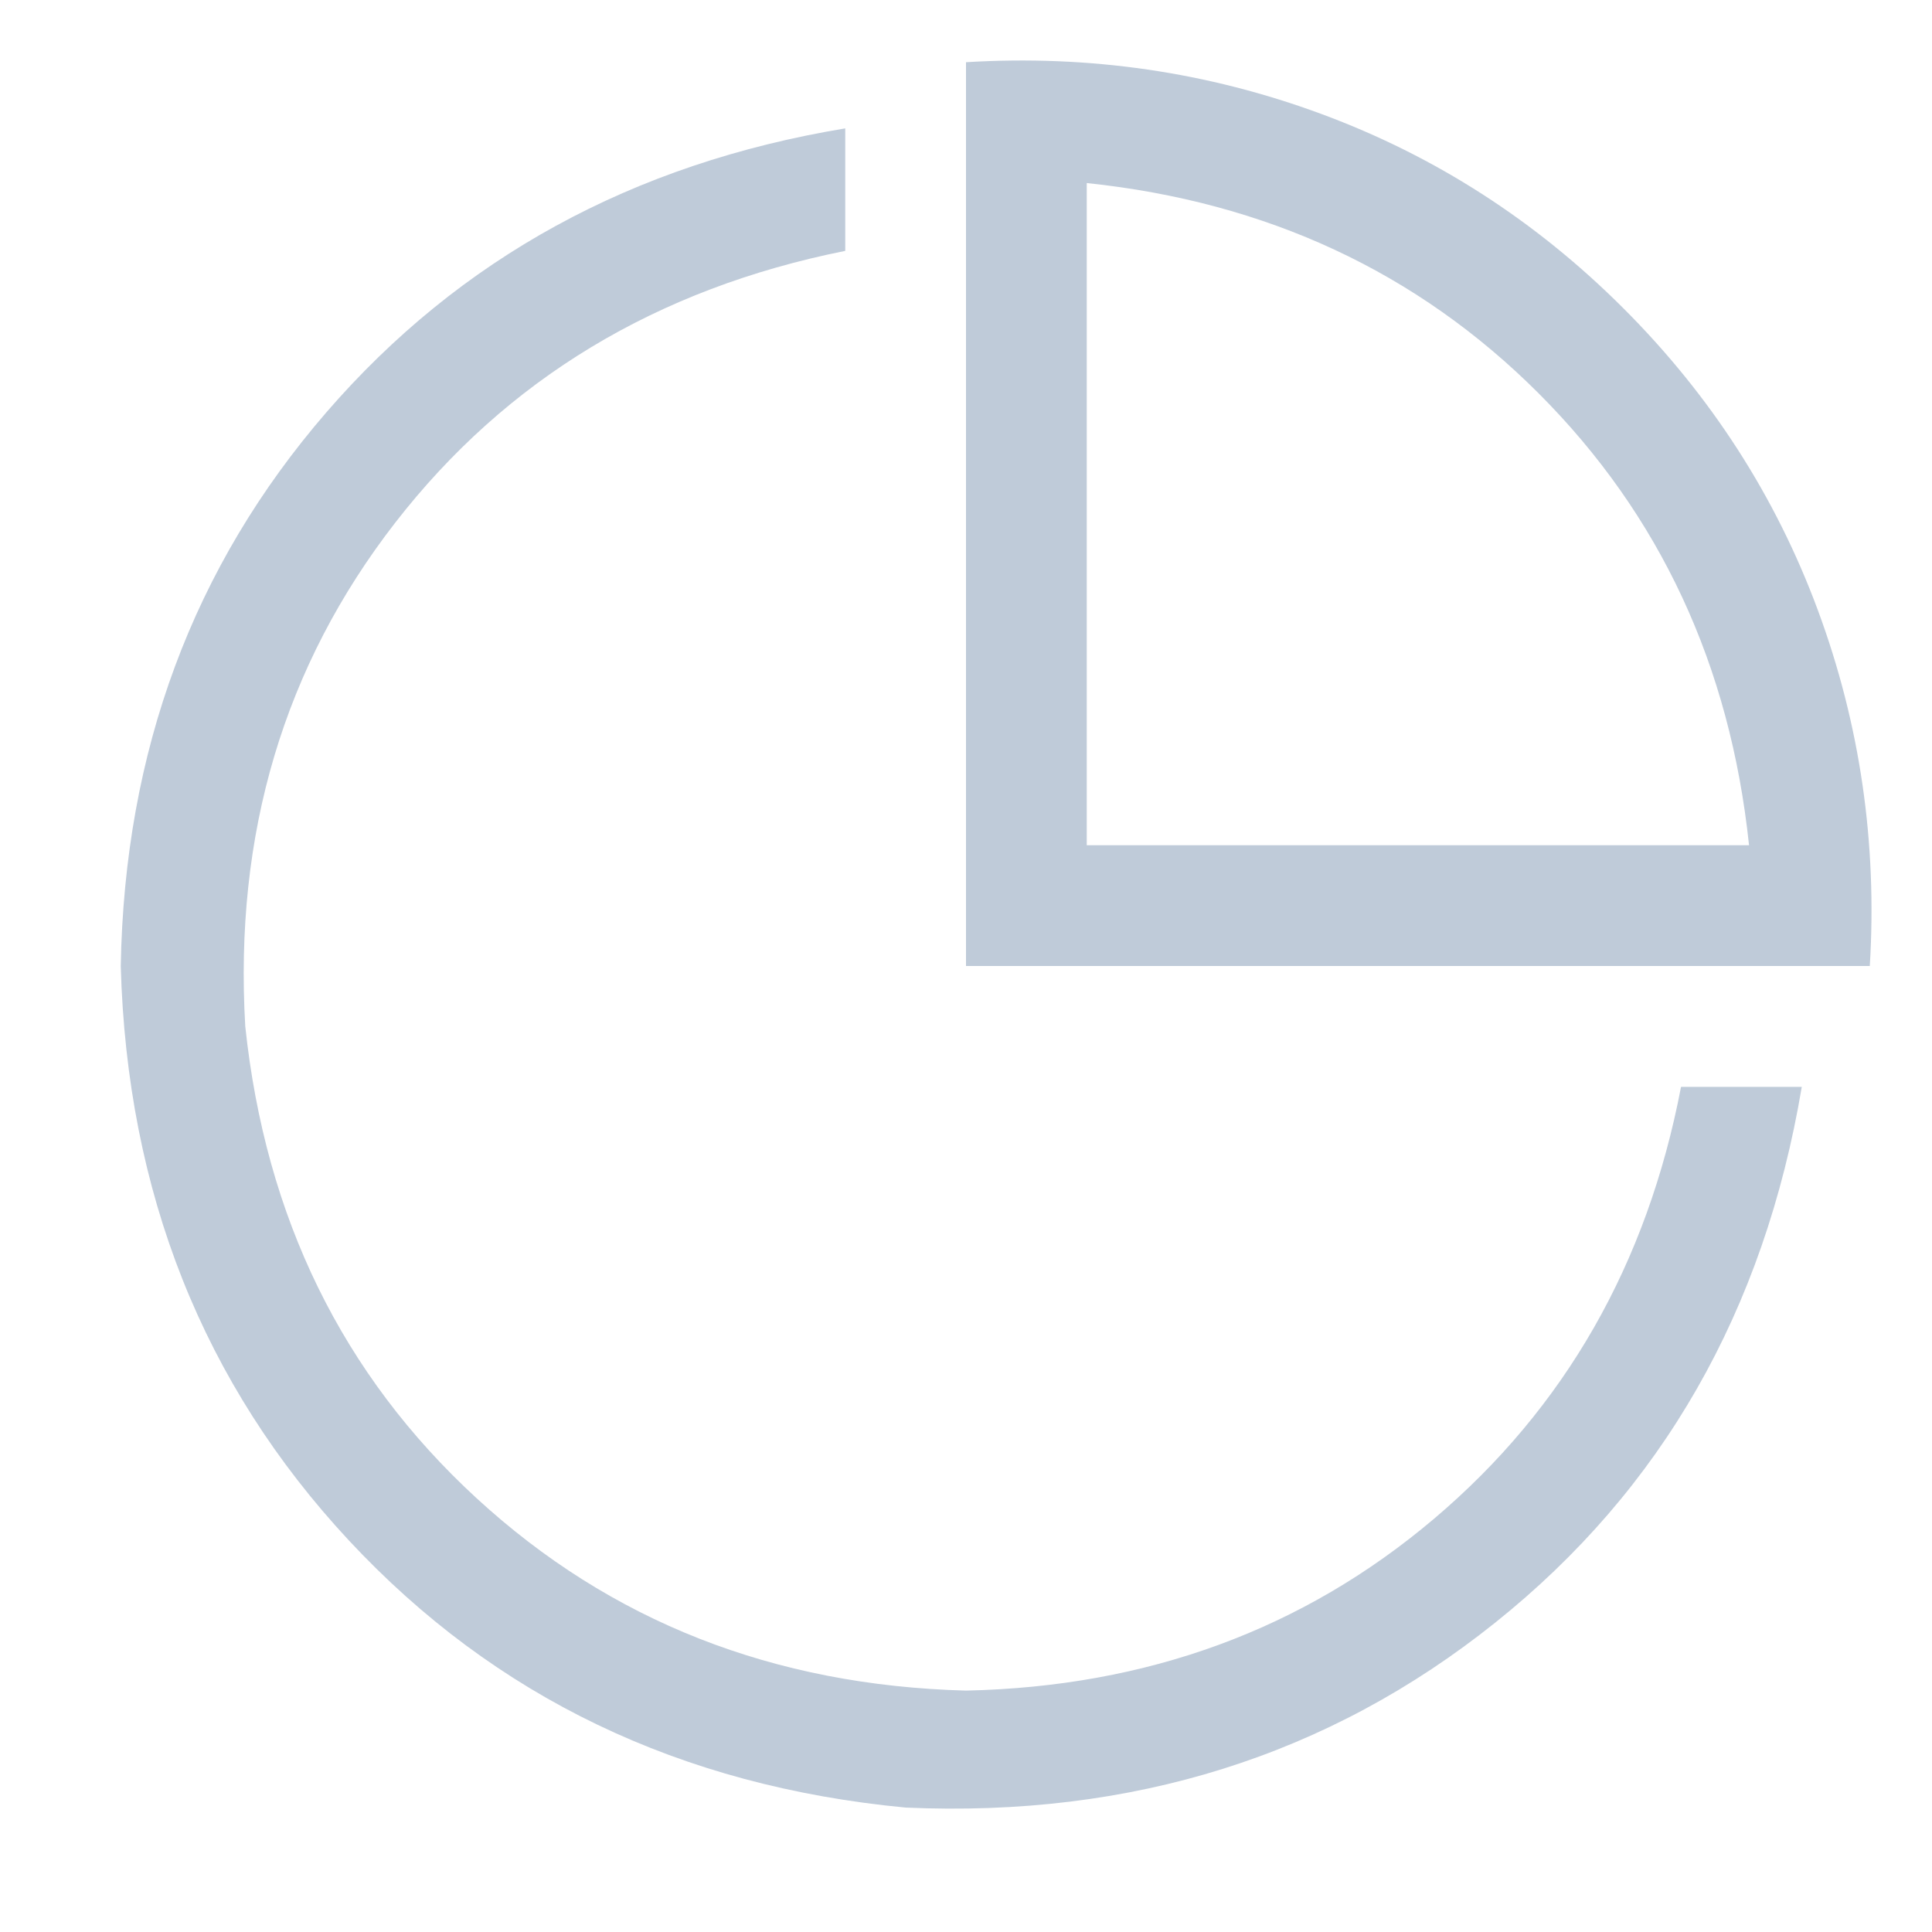 <svg width="20" height="20" viewBox="0 0 20 20" fill="none" xmlns="http://www.w3.org/2000/svg">
<path d="M8.75 1.328V2.597C6.797 2.988 5.244 3.926 4.092 5.41C2.94 6.894 2.422 8.632 2.539 10.625C2.748 12.604 3.545 14.232 4.932 15.508C6.319 16.784 8.008 17.448 10 17.501C11.875 17.461 13.49 16.869 14.844 15.723C16.198 14.577 17.051 13.086 17.402 11.251H18.652C18.262 13.569 17.204 15.418 15.479 16.797C13.754 18.177 11.719 18.816 9.375 18.712C7.044 18.491 5.124 17.569 3.613 15.948C2.103 14.327 1.315 12.344 1.25 10.001C1.289 7.774 1.999 5.863 3.379 4.268C4.759 2.673 6.549 1.693 8.75 1.329V1.328ZM11.25 1.894V8.75H18.106C17.91 6.888 17.184 5.329 15.928 4.072C14.672 2.816 13.113 2.09 11.251 1.895L11.25 1.894ZM10 1.25V0.644C11.276 0.566 12.504 0.745 13.682 1.181C14.86 1.617 15.902 2.288 16.807 3.193C17.712 4.098 18.383 5.14 18.819 6.318C19.255 7.496 19.434 8.724 19.356 10H10V1.25Z" fill="#BFCBD9"/>
</svg>
